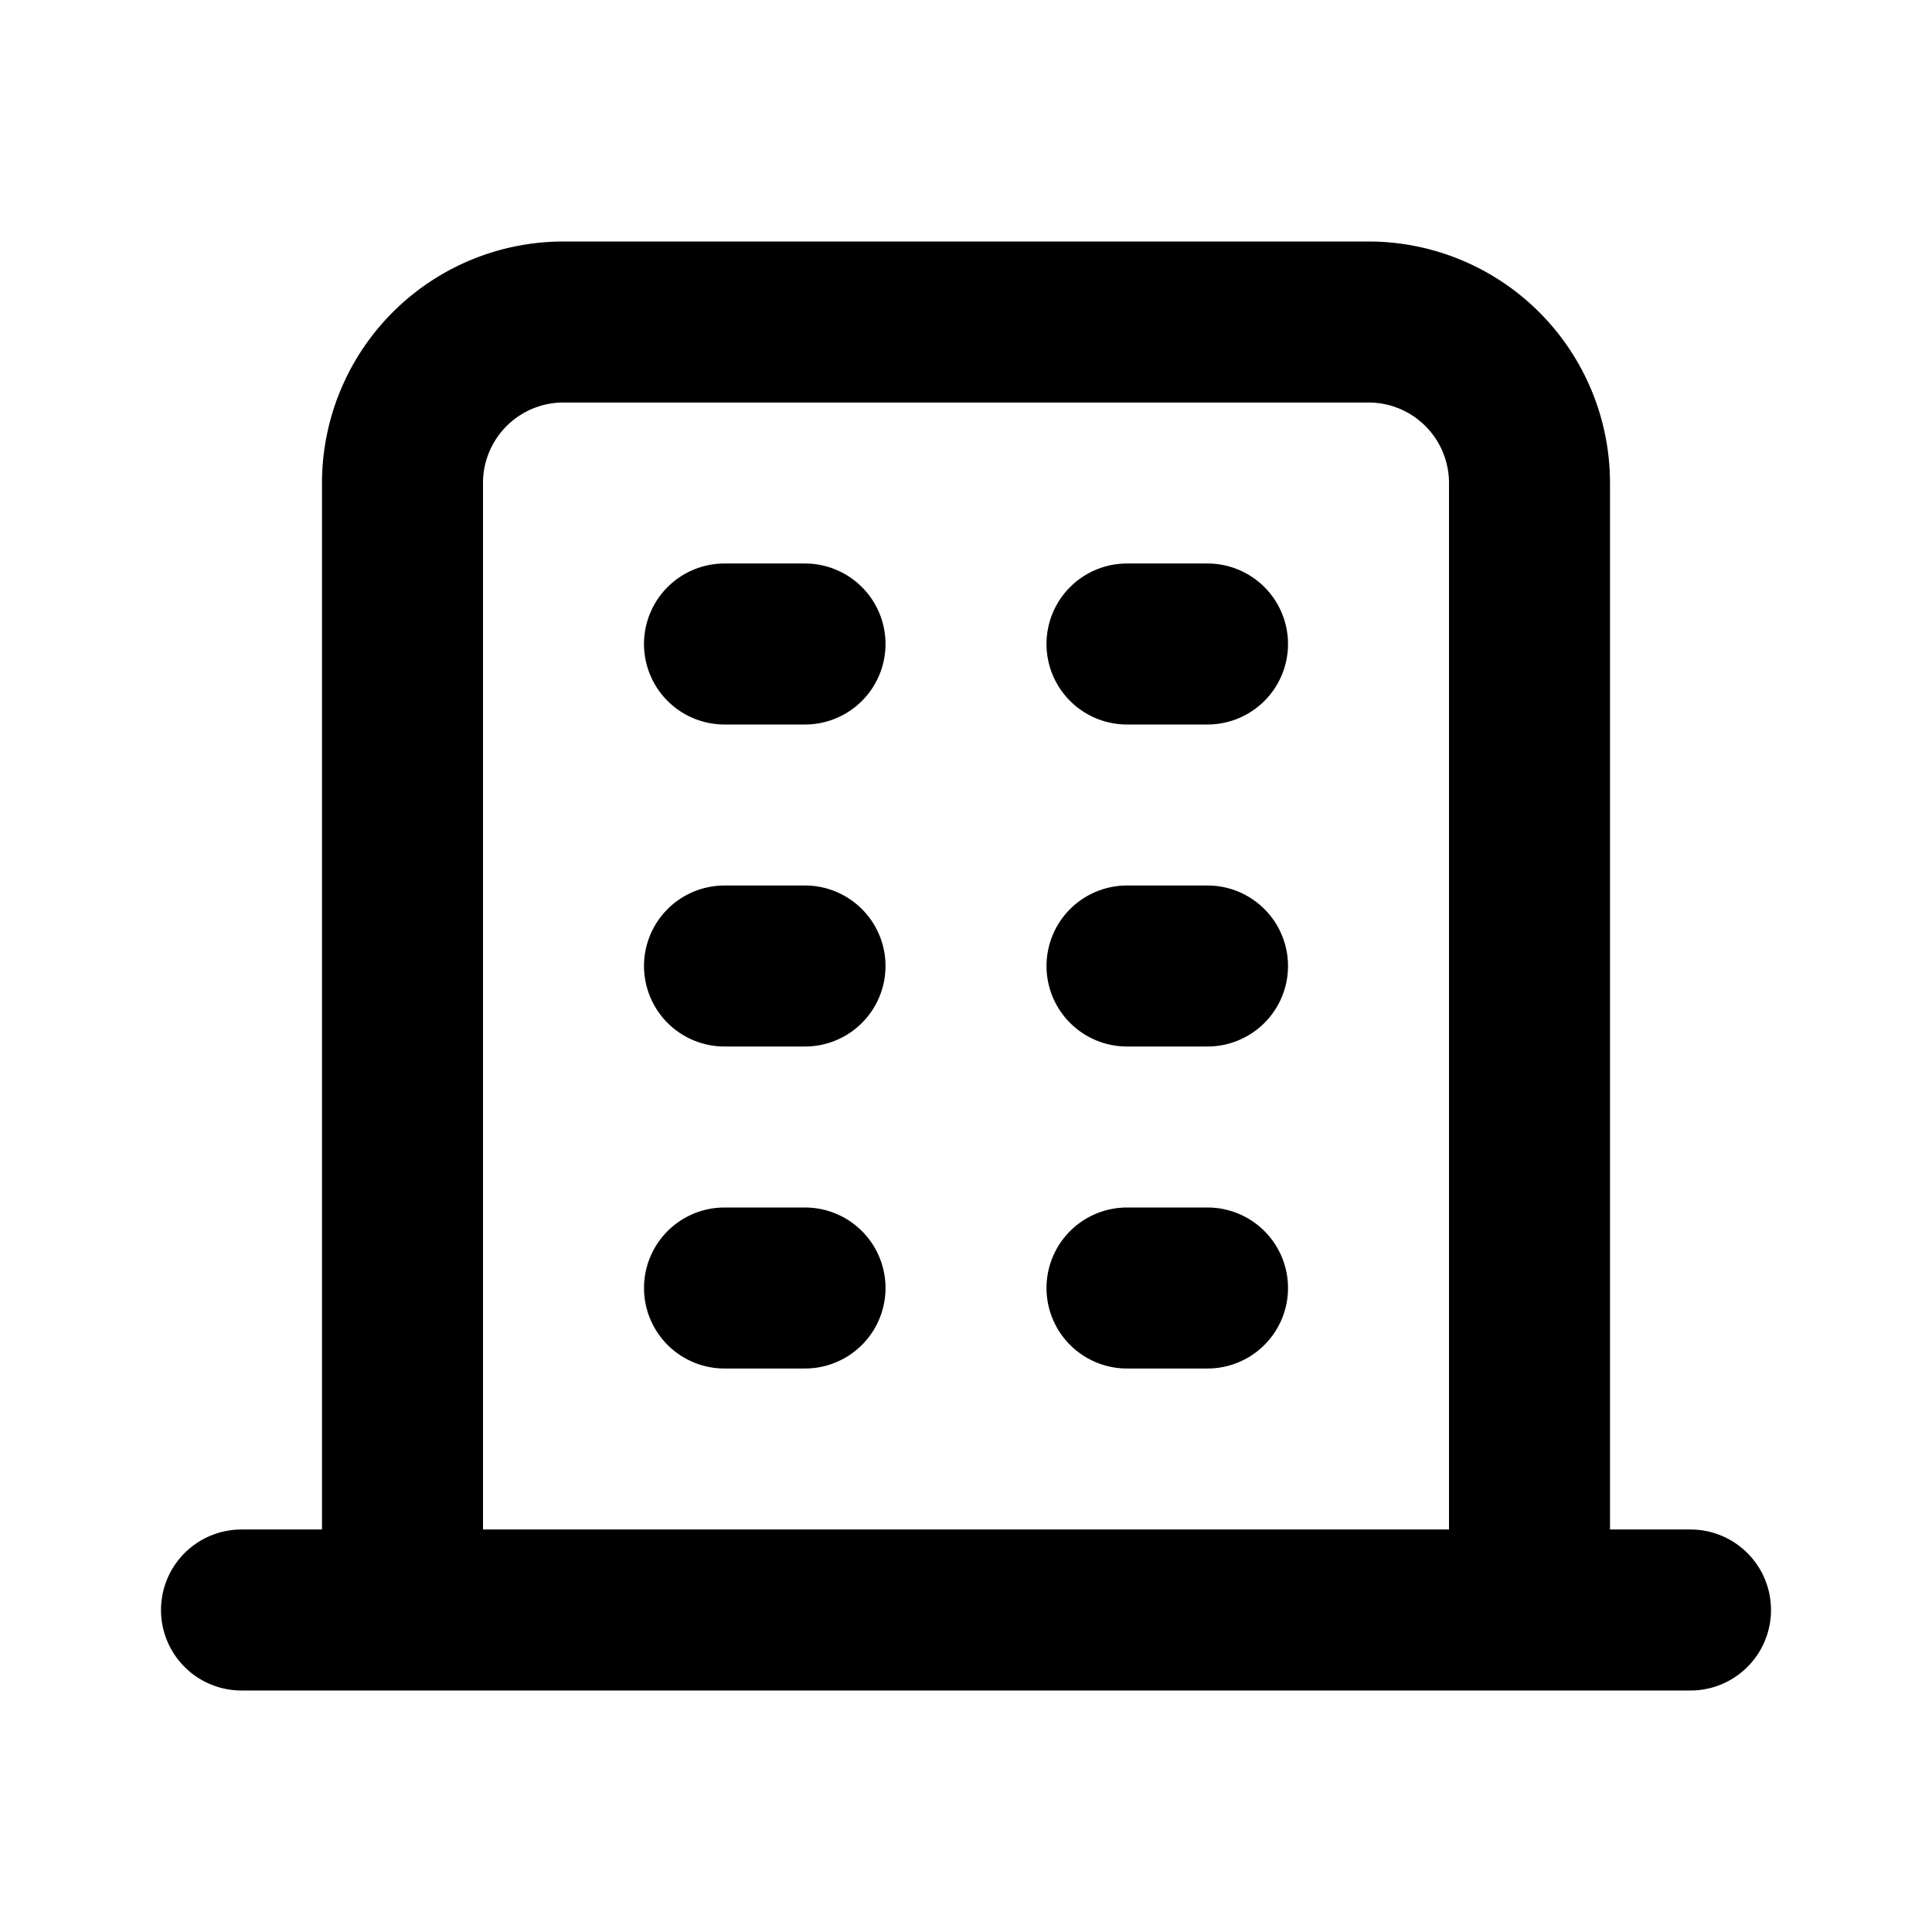 <svg xmlns="http://www.w3.org/2000/svg" width="24" height="24" fill="none" viewBox="0 0 24 24">
  <path stroke="currentColor" stroke-linecap="round" stroke-linejoin="round" stroke-width="2"
    d="M5 20V6a2 2 0 0 1 2-2h10a2 2 0 0 1 2 2v14M5 20h14M5 20H3m16 0h2M9 8h1m4 0h1m-6 4h1m4 0h1m-6 4h1m4 0h1" />
</svg>